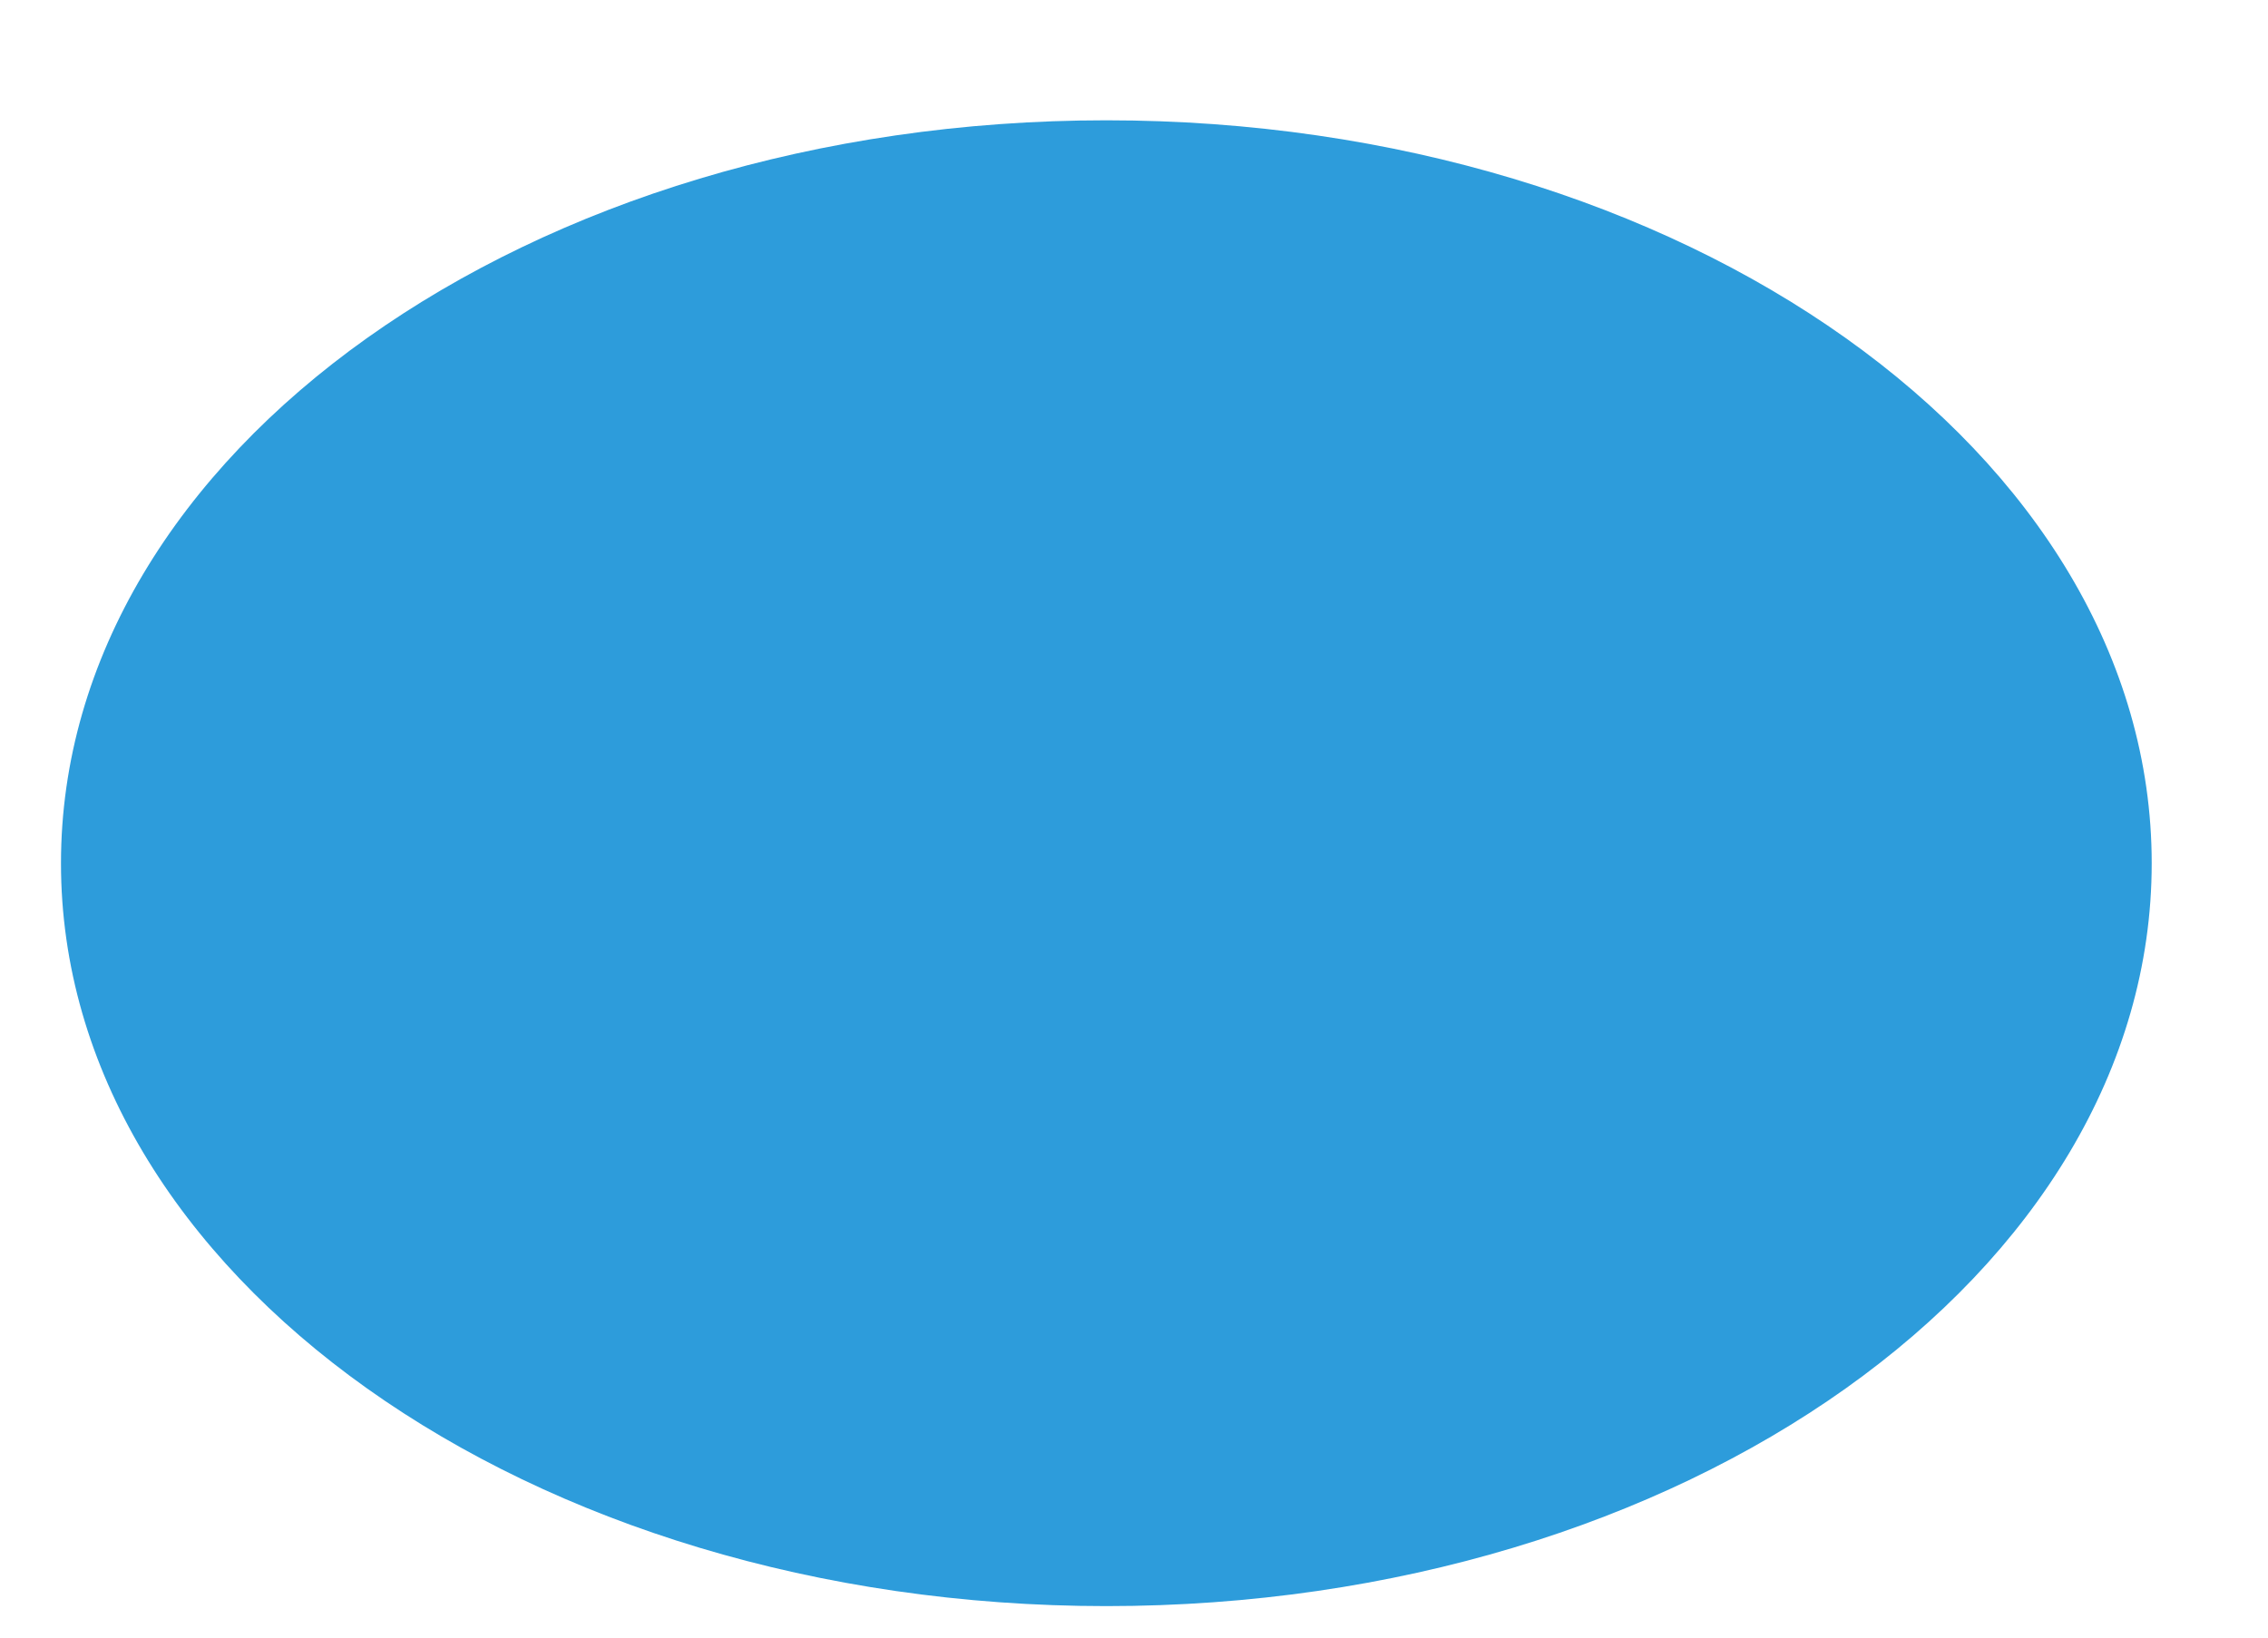 <svg width="18" height="13" viewBox="0 0 18 13" fill="none" xmlns="http://www.w3.org/2000/svg">
<path d="M17.077 6.853C17.077 10.11 13.363 12.75 8.781 12.75C4.199 12.75 0.484 10.11 0.484 6.853C0.484 3.596 4.199 0.955 8.781 0.955C13.363 0.955 17.077 3.596 17.077 6.853Z" fill="#2D9CDB"/>
</svg>
